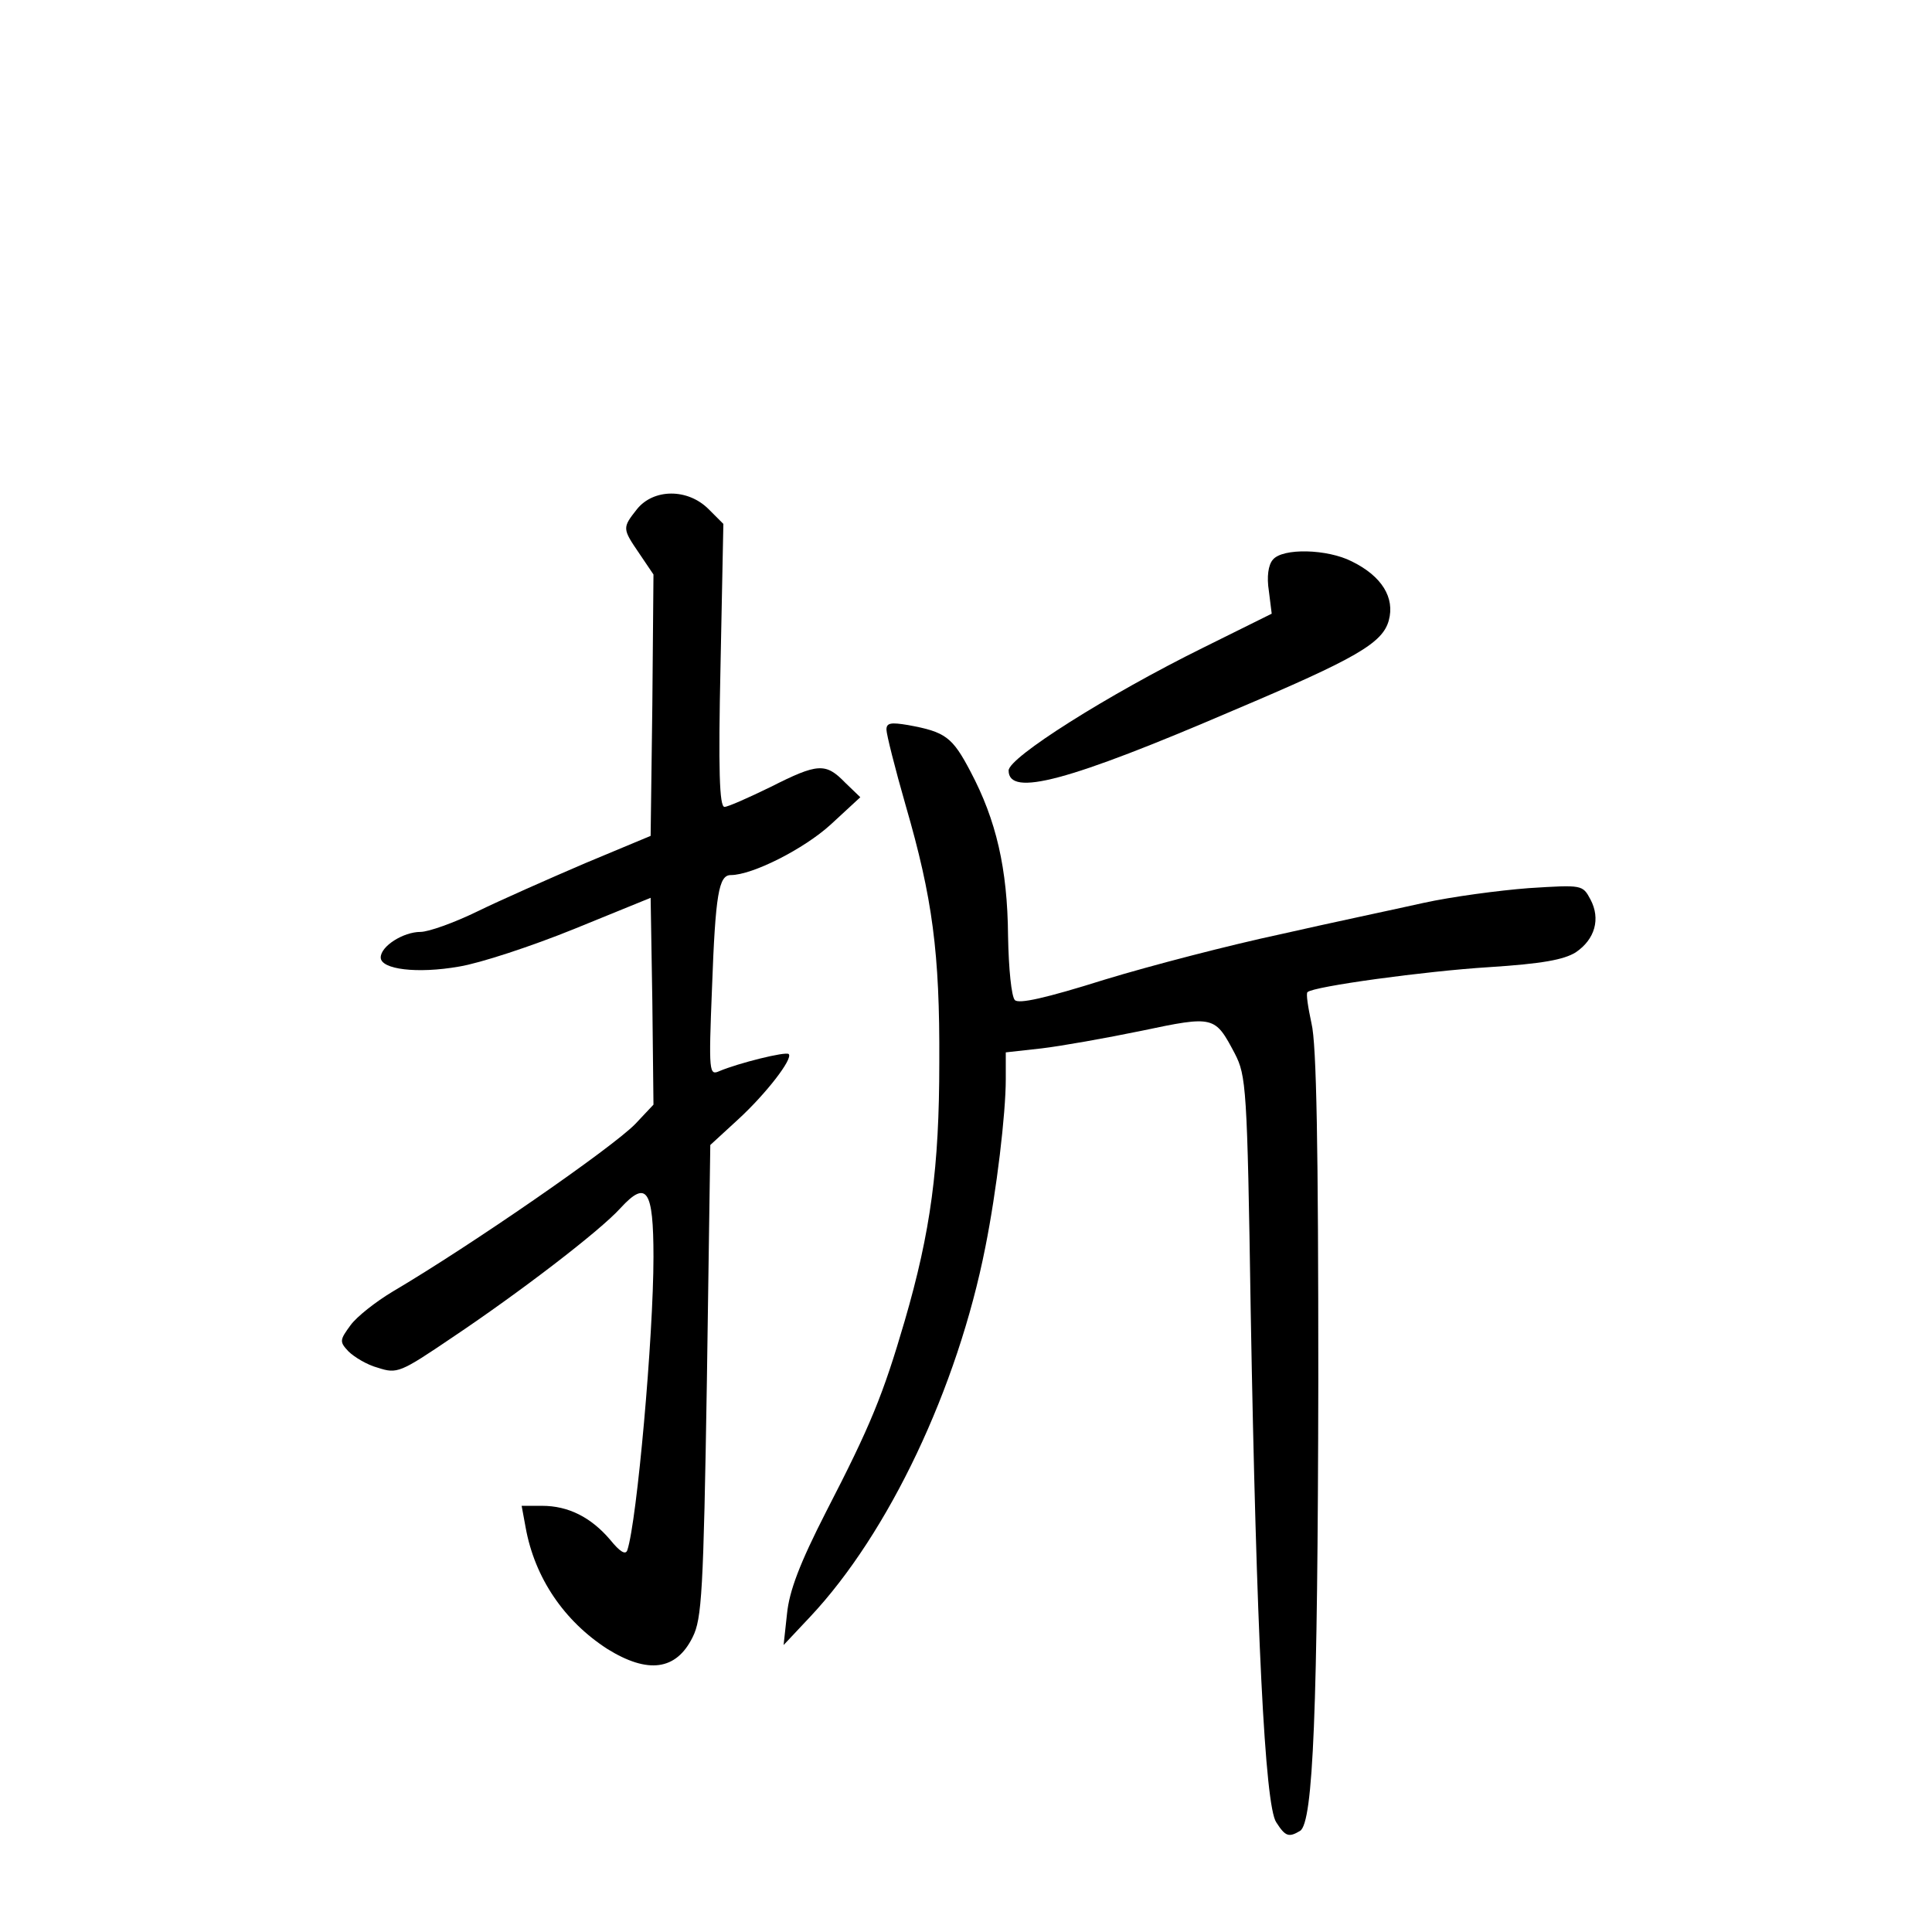 <?xml version="1.0" standalone="no"?>
<!DOCTYPE svg PUBLIC "-//W3C//DTD SVG 20010904//EN"
 "http://www.w3.org/TR/2001/REC-SVG-20010904/DTD/svg10.dtd">
<svg version="1.0" xmlns="http://www.w3.org/2000/svg"
 width="340pt" height="340pt" viewBox="0 0 340 340"
 preserveAspectRatio="xMidYMid meet">
<g transform="translate(0,340) scale(0.1,-0.1)"
fill="#000000" stroke="none">
<path d="M1121 2504 c-26 -33 -26 -34 4 -78 l25 -37 -2 -230 -3 -230 -115 -48
c-63 -27 -149 -65 -190 -85 -41 -20 -86 -36 -100 -36 -30 0 -70 -25 -70 -45 0
-21 64 -29 138 -16 37 6 128 36 202 66 l135 55 3 -182 2 -182 -32 -34 c-41
-42 -288 -213 -427 -295 -30 -18 -63 -44 -74 -59 -19 -26 -20 -29 -4 -46 10
-10 33 -24 52 -29 34 -11 39 -9 132 54 115 77 258 186 295 227 46 50 58 33 58
-86 0 -139 -29 -465 -46 -516 -3 -9 -13 -3 -30 18 -34 40 -74 60 -120 60 l-36
0 7 -38 c16 -89 68 -165 144 -214 71 -44 121 -38 150 21 16 32 19 78 25 451
l6 415 49 45 c49 45 97 107 89 115 -5 5 -89 -16 -122 -30 -18 -8 -19 -3 -13
146 6 166 12 199 33 199 38 0 129 46 176 89 l52 48 -27 26 c-34 35 -48 34
-131 -8 -39 -19 -75 -35 -81 -35 -9 0 -11 65 -7 249 l5 249 -26 26 c-37 37
-97 36 -126 0z"/>
<path d="M2240 2415 c-8 -9 -11 -30 -7 -55 l5 -40 -121 -60 c-168 -83 -342
-193 -342 -216 0 -47 105 -19 396 106 215 91 262 118 273 158 11 40 -12 78
-65 104 -43 22 -122 24 -139 3z"/>
<path d="M1560 2116 c0 -8 15 -68 34 -134 47 -162 60 -258 59 -452 0 -184 -15
-297 -61 -455 -38 -130 -60 -184 -138 -335 -47 -92 -65 -140 -69 -180 l-6 -55
47 50 c138 147 259 402 308 650 20 100 36 235 36 296 l0 47 63 7 c34 4 113 18
176 31 128 27 129 26 164 -40 20 -39 22 -58 28 -452 10 -565 25 -872 45 -901
16 -25 22 -27 42 -15 23 15 31 210 32 794 0 406 -3 591 -12 627 -6 28 -10 53
-7 55 10 10 207 37 320 44 93 6 131 13 152 26 34 23 44 59 26 93 -14 26 -14
26 -109 20 -52 -4 -135 -15 -185 -26 -49 -11 -163 -35 -251 -55 -89 -19 -228
-55 -310 -80 -105 -33 -151 -43 -158 -36 -6 6 -11 55 -12 113 -1 119 -21 204
-66 289 -32 61 -44 70 -110 82 -30 5 -38 4 -38 -8z"/>
</g>
</svg>
